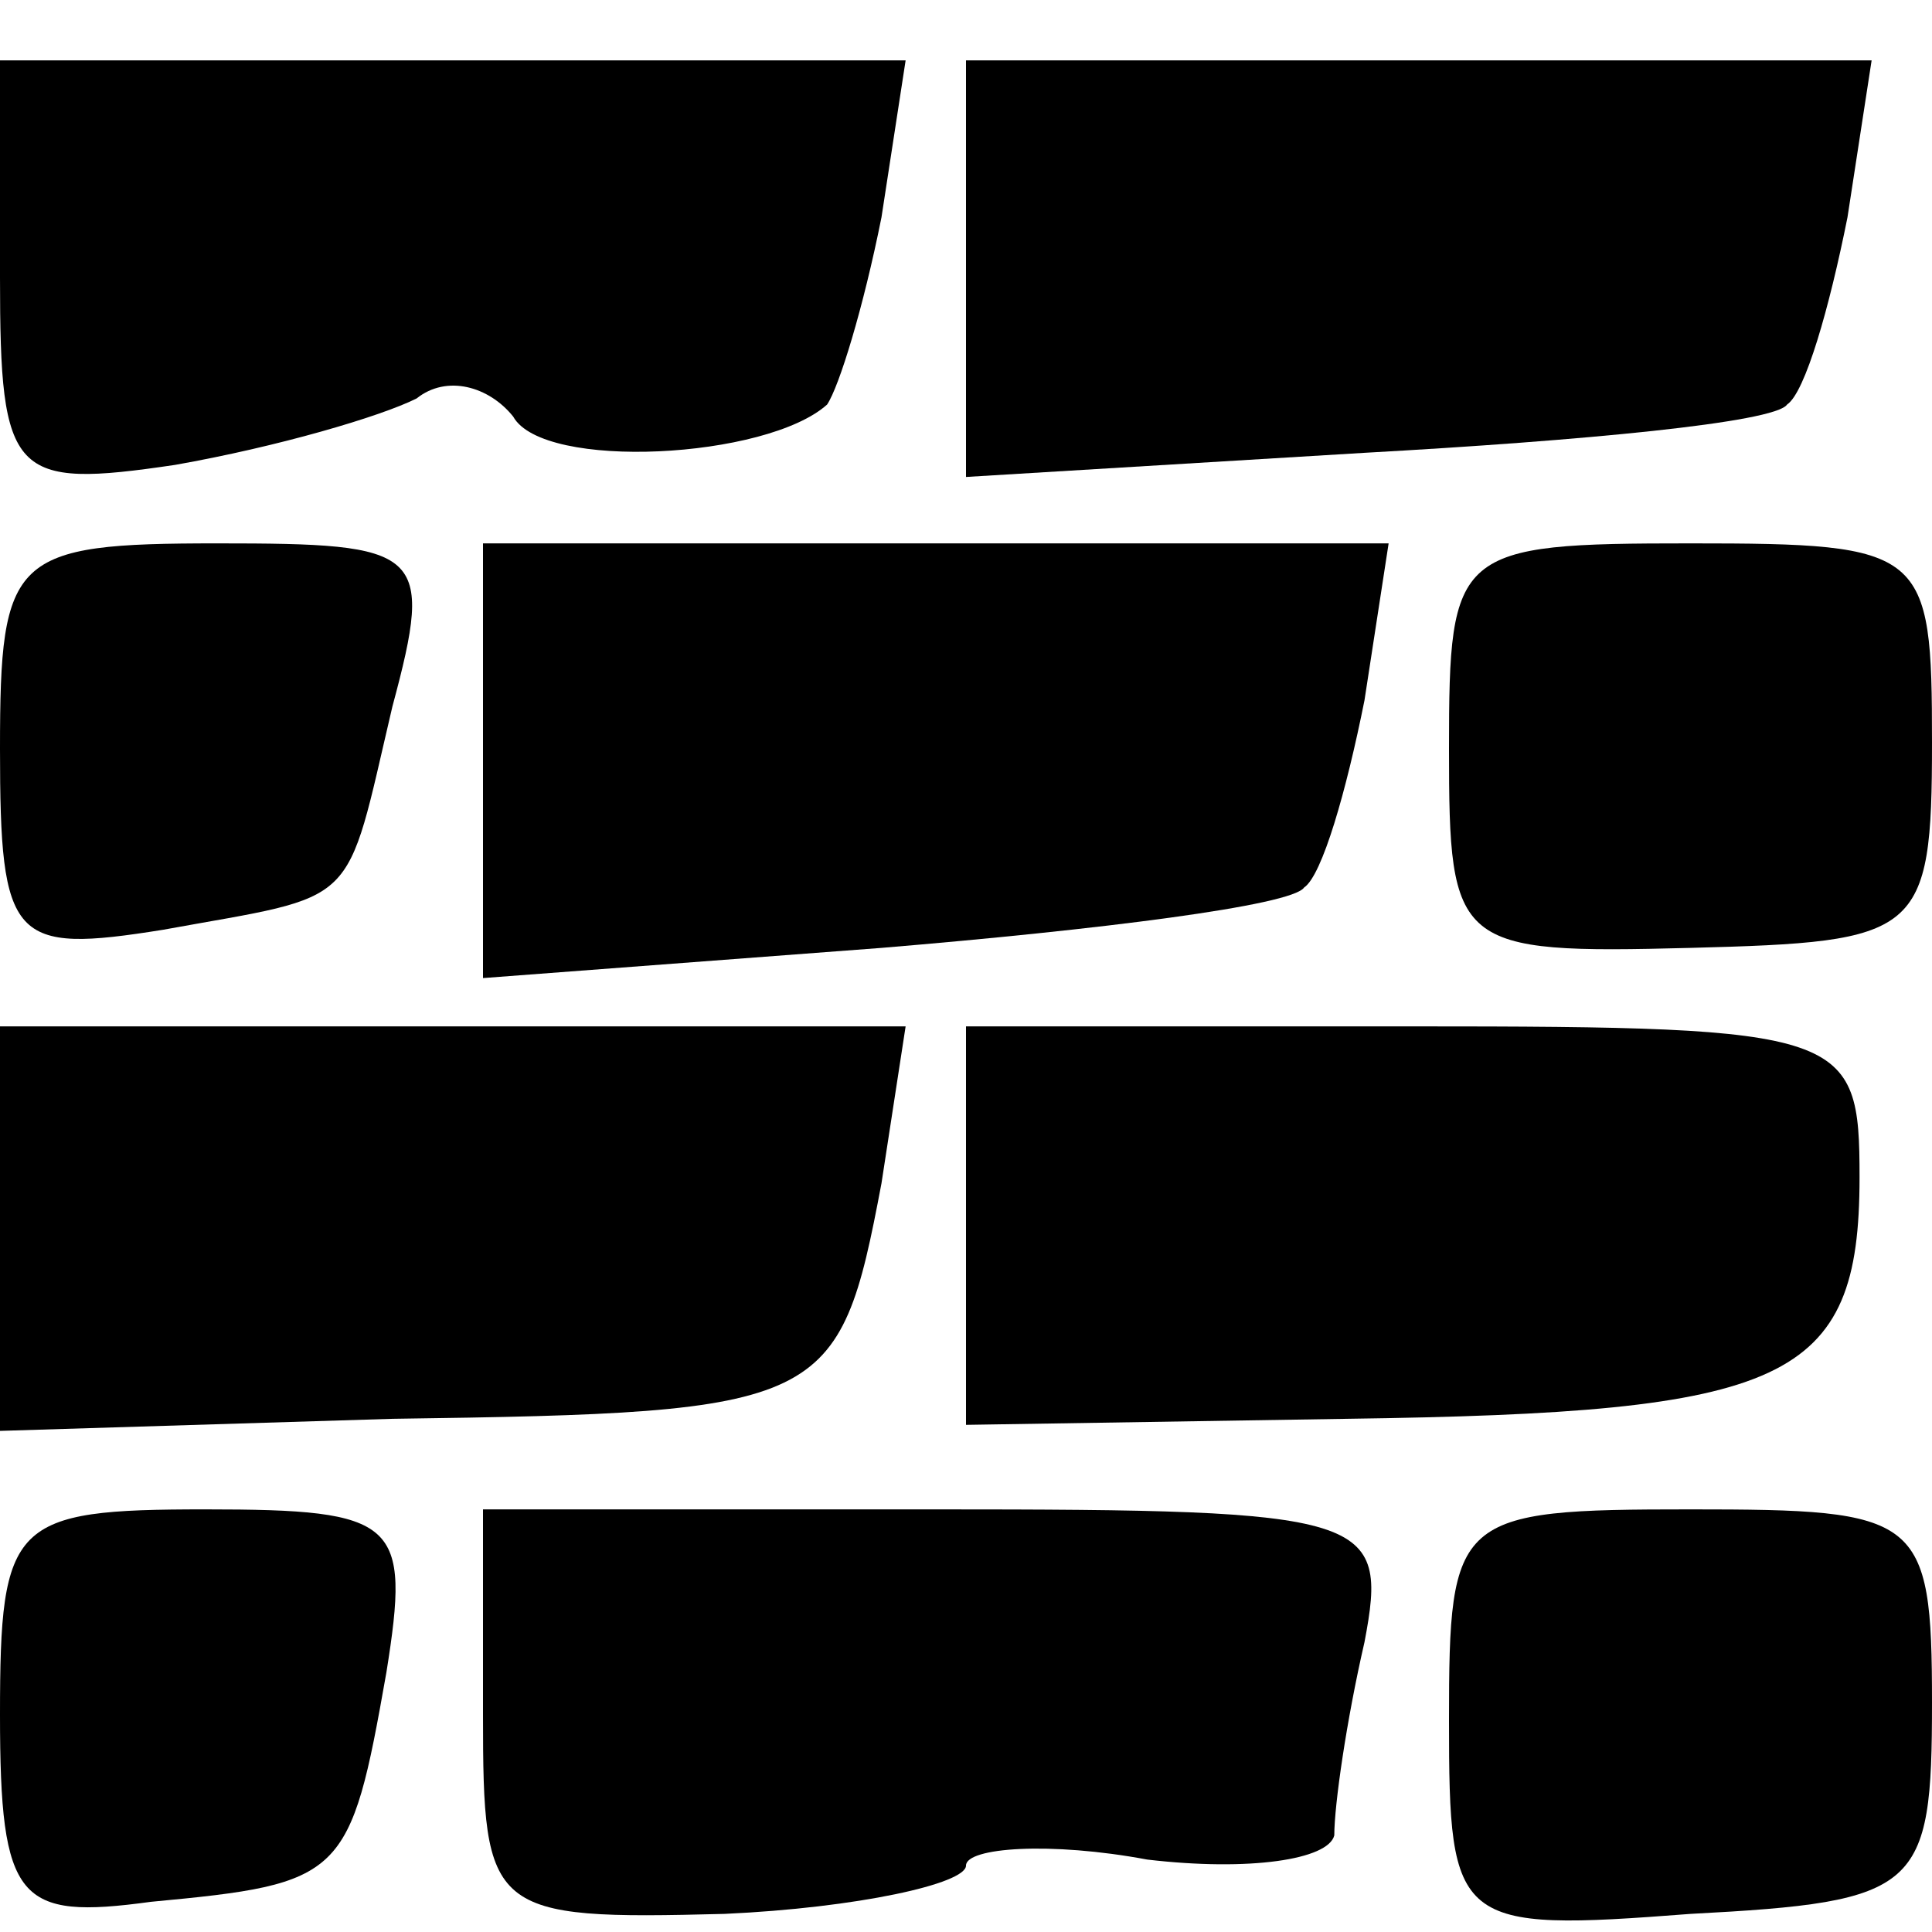 <?xml version="1.0" standalone="no"?>
<!DOCTYPE svg PUBLIC "-//W3C//DTD SVG 20010904//EN"
 "http://www.w3.org/TR/2001/REC-SVG-20010904/DTD/svg10.dtd">
<svg version="1.0" xmlns="http://www.w3.org/2000/svg"
 width="32pt" height="32pt" viewBox="0 0 32 32"
 preserveAspectRatio="xMidYMid meet">
<g transform="translate(0,32) scale(0.1,-0.1)"
fill="#000000" stroke="none">
<path fill="#000000" stroke="none" d="M0 274 c0 -33 2 -35 29 -31 17 3 34 8
40 11 5 4 12 2 16 -3 5 -9 42 -7 52 2 2 3 6 16 9 31 l4 26 -75 0 -75 0 0 -36z"/>
<path fill="#000000" stroke="none" d="M160 275 l0 -34 66 4 c36 2 68 5 70 8
3 2 7 16 10 31 l4 26 -75 0 -75 0 0 -35z"/>
<path fill="#000000" stroke="none" d="M0 196 c0 -32 2 -34 27 -30 33 6 30 3
38 37 7 26 5 27 -29 27 -34 0 -36 -2 -36 -34z"/>
<path fill="#000000" stroke="none" d="M80 194 l0 -36 66 5 c36 3 68 7 70 10
3 2 7 16 10 31 l4 26 -75 0 -75 0 0 -36z"/>
<path fill="#000000" stroke="none" d="M240 196 c0 -33 1 -34 40 -33 38 1 40
2 40 34 0 32 -1 33 -40 33 -39 0 -40 -1 -40 -34z"/>
<path fill="#000000" stroke="none" d="M0 117 l0 -34 65 2 c72 1 74 2 81 39
l4 26 -75 0 -75 0 0 -33z"/>
<path fill="#000000" stroke="none" d="M160 117 l0 -33 63 1 c73 1 85 6 85 40
0 24 -2 25 -74 25 l-74 0 0 -33z"/>
<path fill="#000000" stroke="none" d="M0 36 c0 -31 3 -34 25 -31 32 3 33 4
39 38 4 25 2 27 -30 27 -32 0 -34 -2 -34 -34z"/>
<path fill="#000000" stroke="none" d="M80 36 c0 -33 1 -34 40 -33 22 1 40 5
40 8 0 3 14 4 30 1 17 -2 30 0 31 4 0 5 2 19 5 32 4 21 1 22 -71 22 l-75 0 0
-34z"/>
<path fill="#000000" stroke="none" d="M240 35 c0 -34 1 -35 40 -32 38 2 40 4
40 35 0 31 -2 32 -40 32 -39 0 -40 -1 -40 -35z"/>
</g>
</svg>
